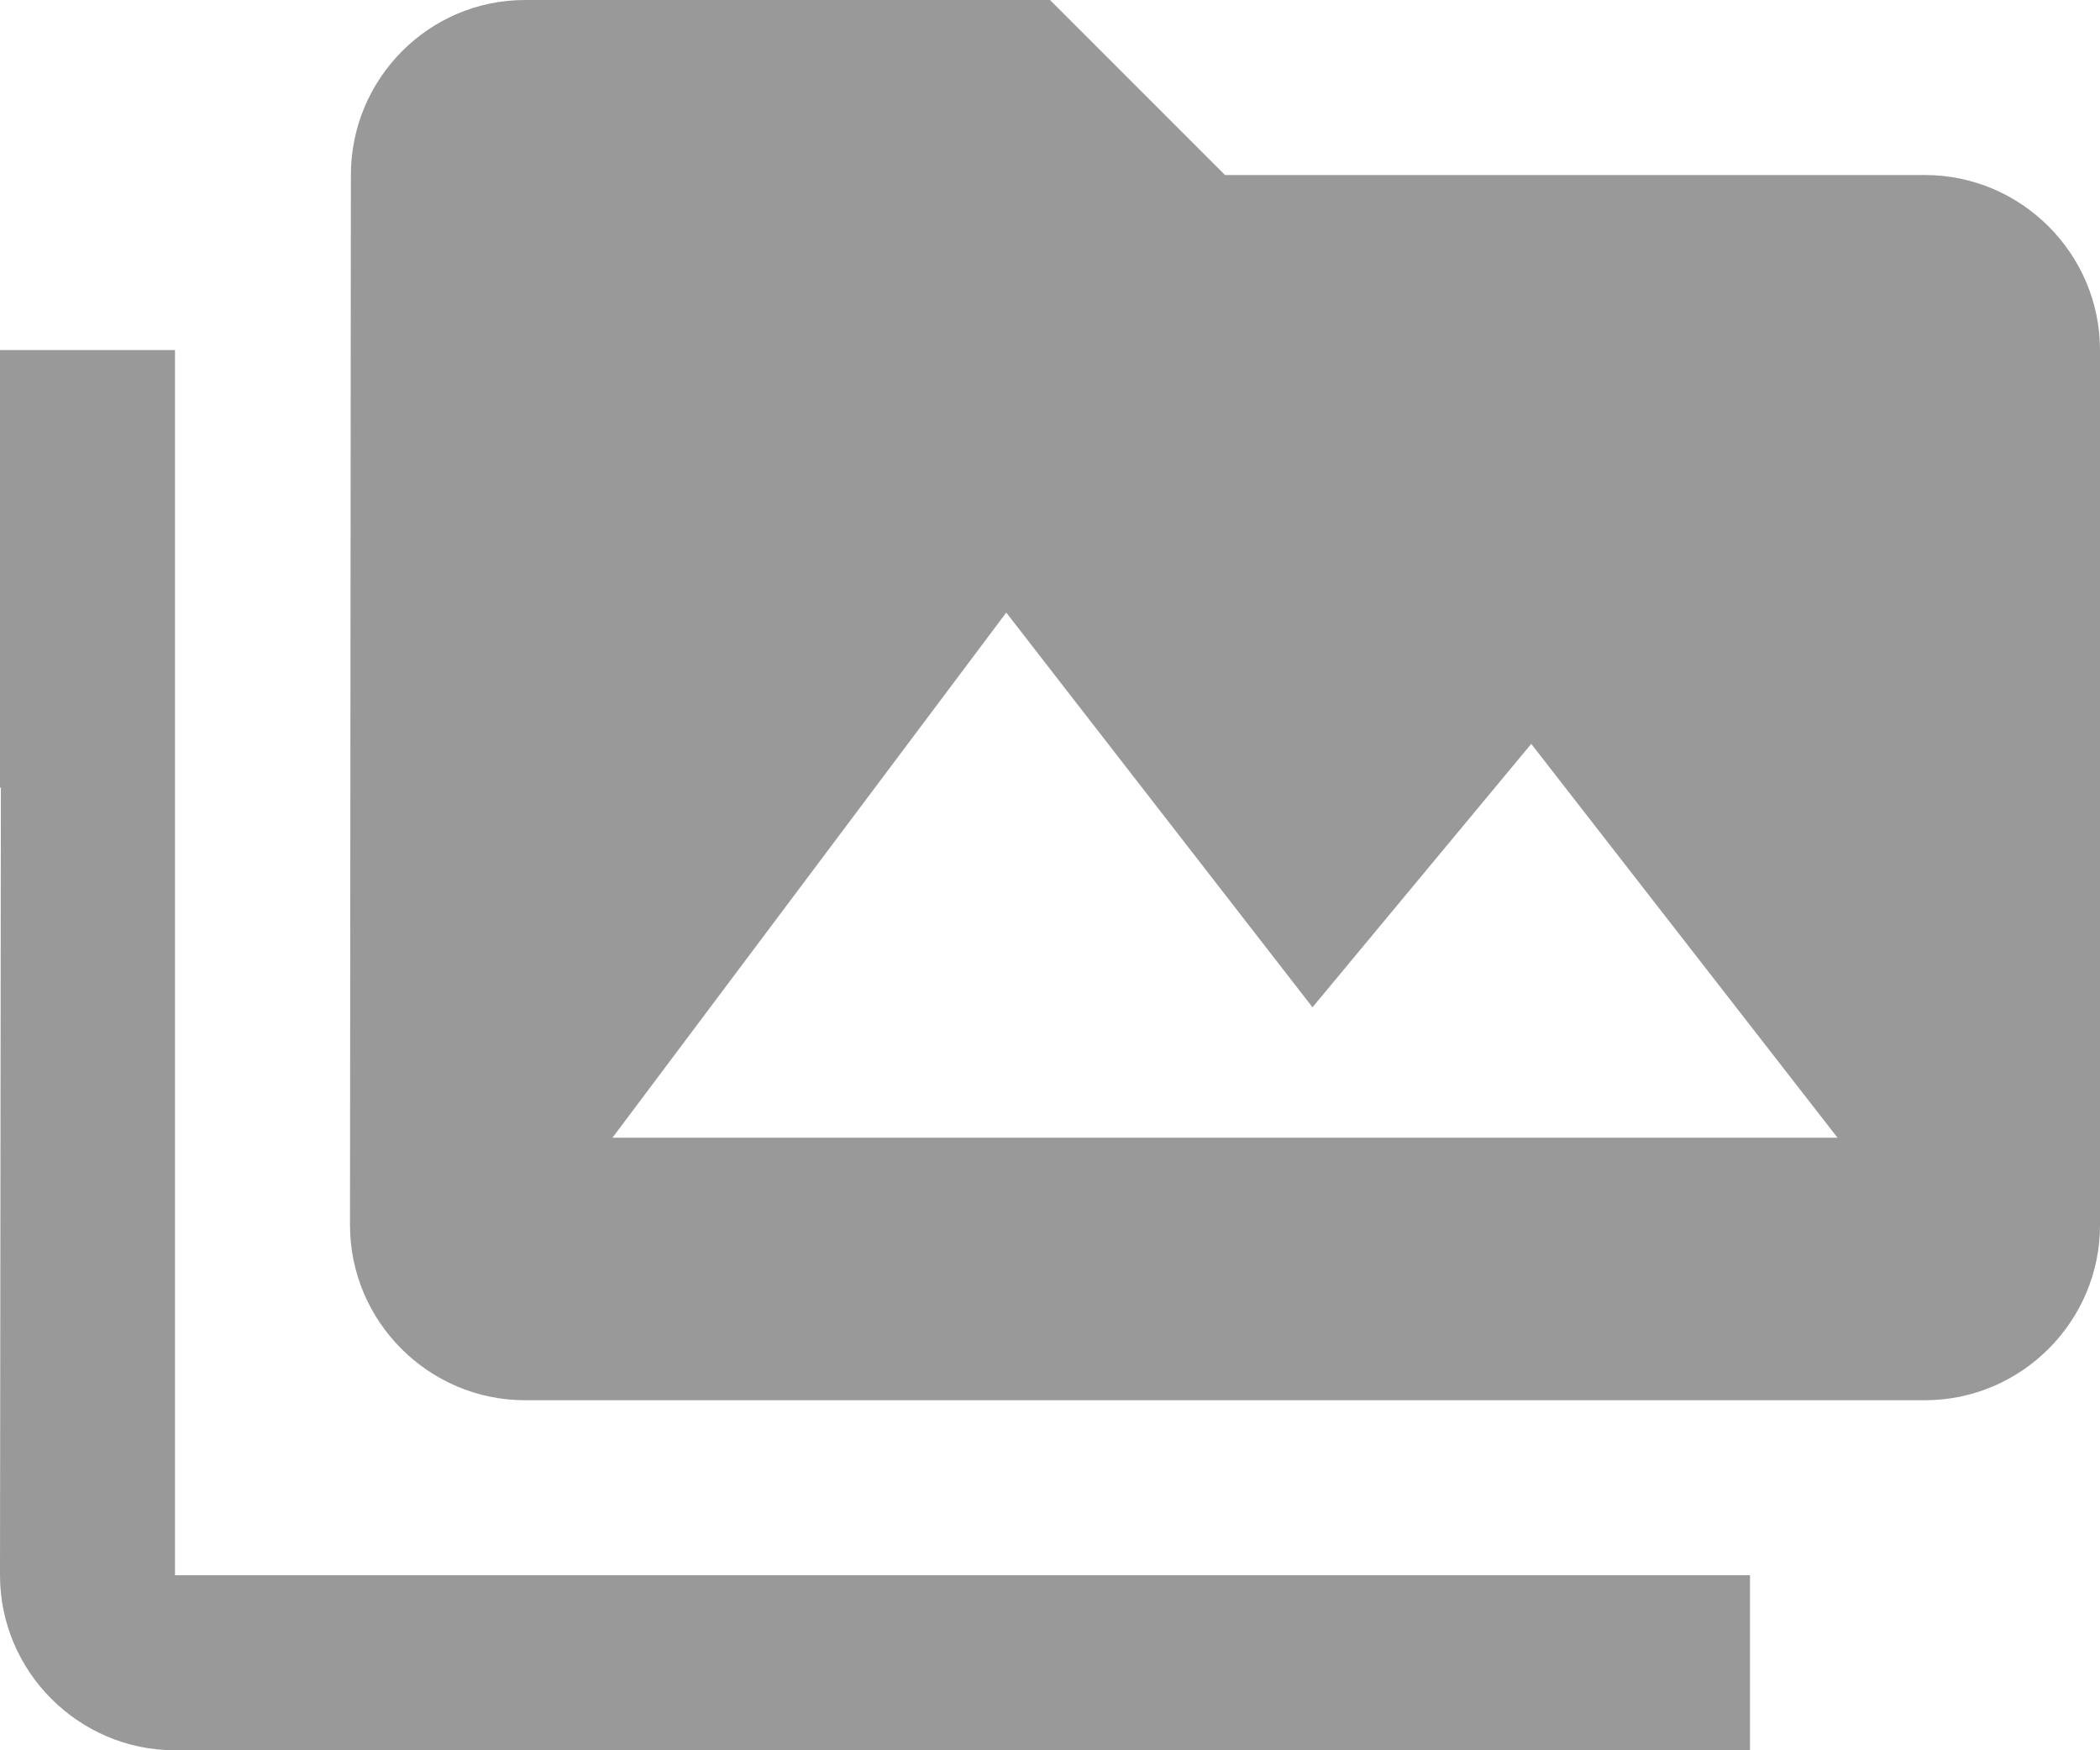 <svg width="24" height="20" viewBox="0 0 24 20" fill="none" xmlns="http://www.w3.org/2000/svg">
<path d="M2 4H0V9H0.01L0 18C0 19.1 0.9 20 2 20H20V18H2V4ZM22 2H14L12 0H6C4.9 0 4.01 0.9 4.01 2L4 14C4 15.1 4.9 16 6 16H22C23.1 16 24 15.1 24 14V4C24 2.9 23.1 2 22 2ZM7 13L11.5 7L15 11.51L17.5 8.5L21 13H7Z" fill="#999999"/>
</svg>
